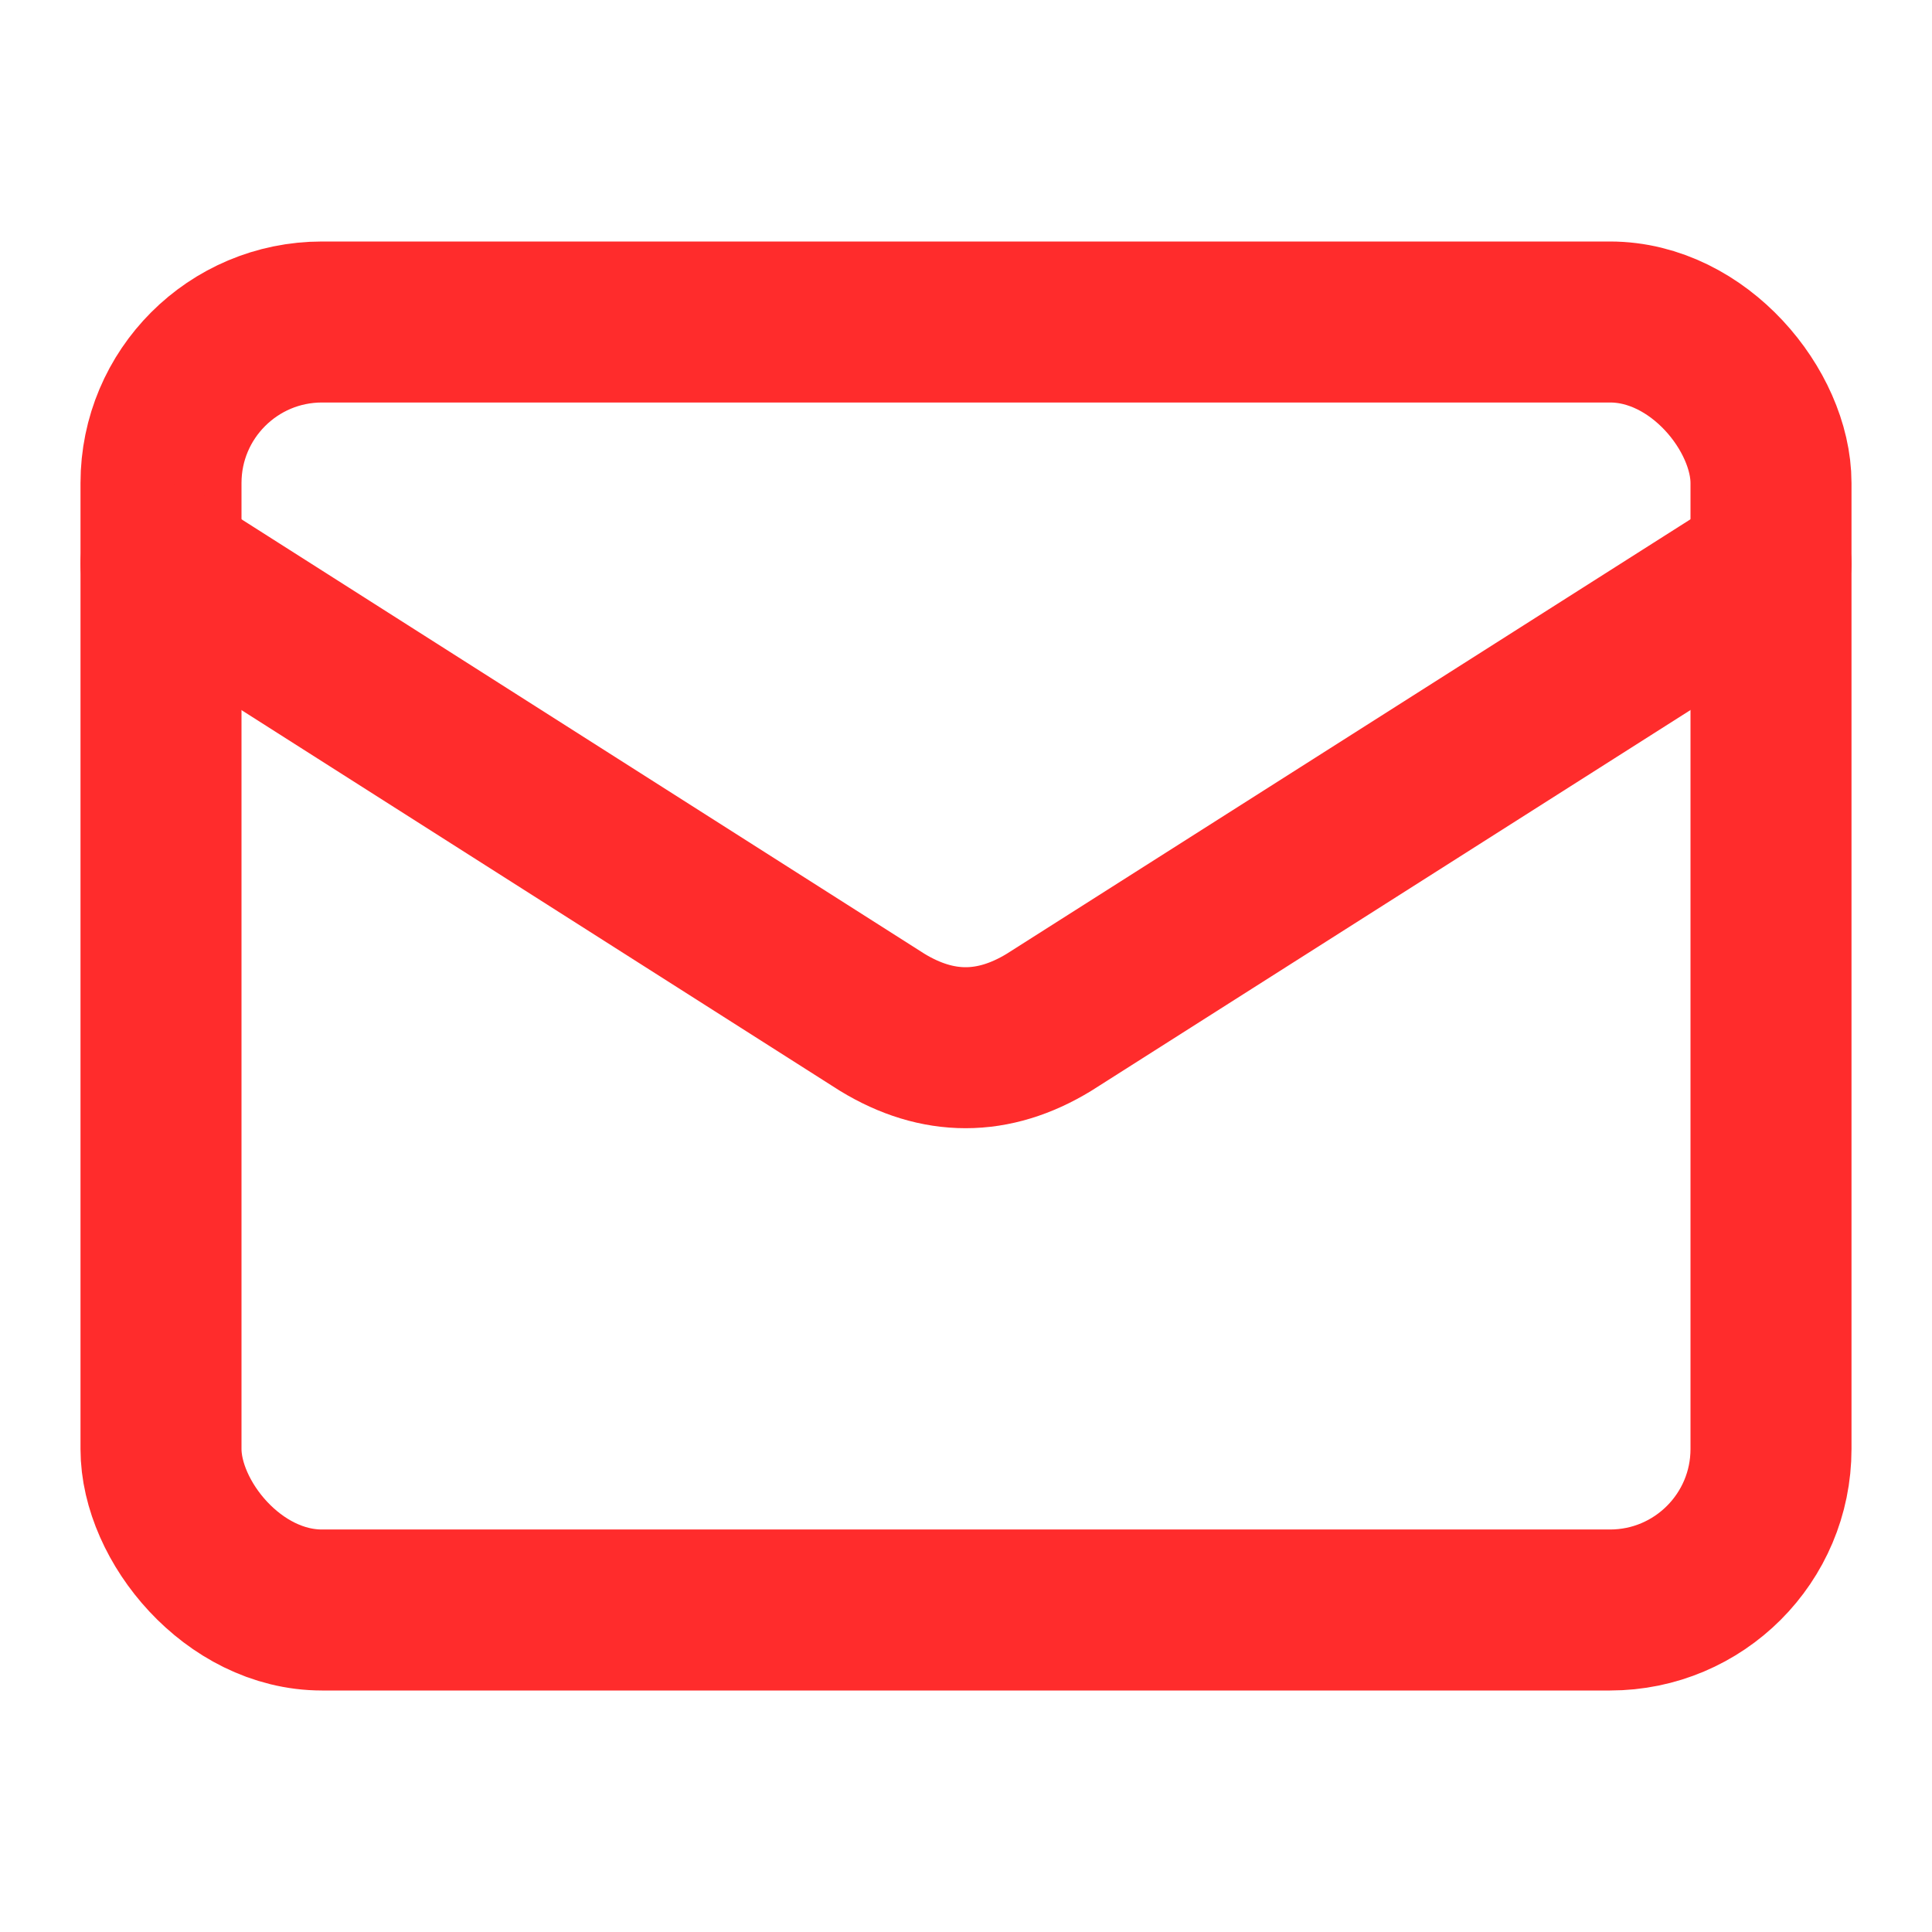 <svg width="24" height="24" viewBox="0 0 24 24" fill="none" xmlns="http://www.w3.org/2000/svg" xmlns:xlink="http://www.w3.org/1999/xlink">
	<desc>
			Created with Pixso.
	</desc>
	<defs>
		<clipPath id="clip31_11">
			<rect id="svg" width="24" height="24" fill="white" fill-opacity="0"/>
		</clipPath>
	</defs>
	<g clip-path="url(#clip31_11)">
		<rect id="rect" x="2" y="4" rx="2" width="20" height="16" fill="#000000" fill-opacity="0"/>
		<rect id="rect" x="2" y="4" rx="2" width="20" height="16" stroke="#FF2C2C" stroke-opacity="1" stroke-width="2" stroke-linejoin="round"/>
		<path id="path" d="M21.45 6.18L21.46 6.15C21.93 5.85 22.54 5.99 22.84 6.46C23.14 6.93 23 7.54 22.53 7.84L22.5 7.83L21.45 6.18ZM1.49 7.83L1.46 7.84C0.99 7.54 0.85 6.93 1.15 6.46C1.45 5.99 2.06 5.85 2.53 6.15L2.54 6.18L1.49 7.83Z" fill="#000000" fill-opacity="0" fill-rule="nonzero"/>
		<path id="path" d="M22 7L13.03 12.7C12.34 13.12 11.65 13.12 10.96 12.7L2 7" stroke="#FF2C2C" stroke-opacity="1" stroke-width="2" stroke-linejoin="round" stroke-linecap="round"/>
	</g>
</svg>
